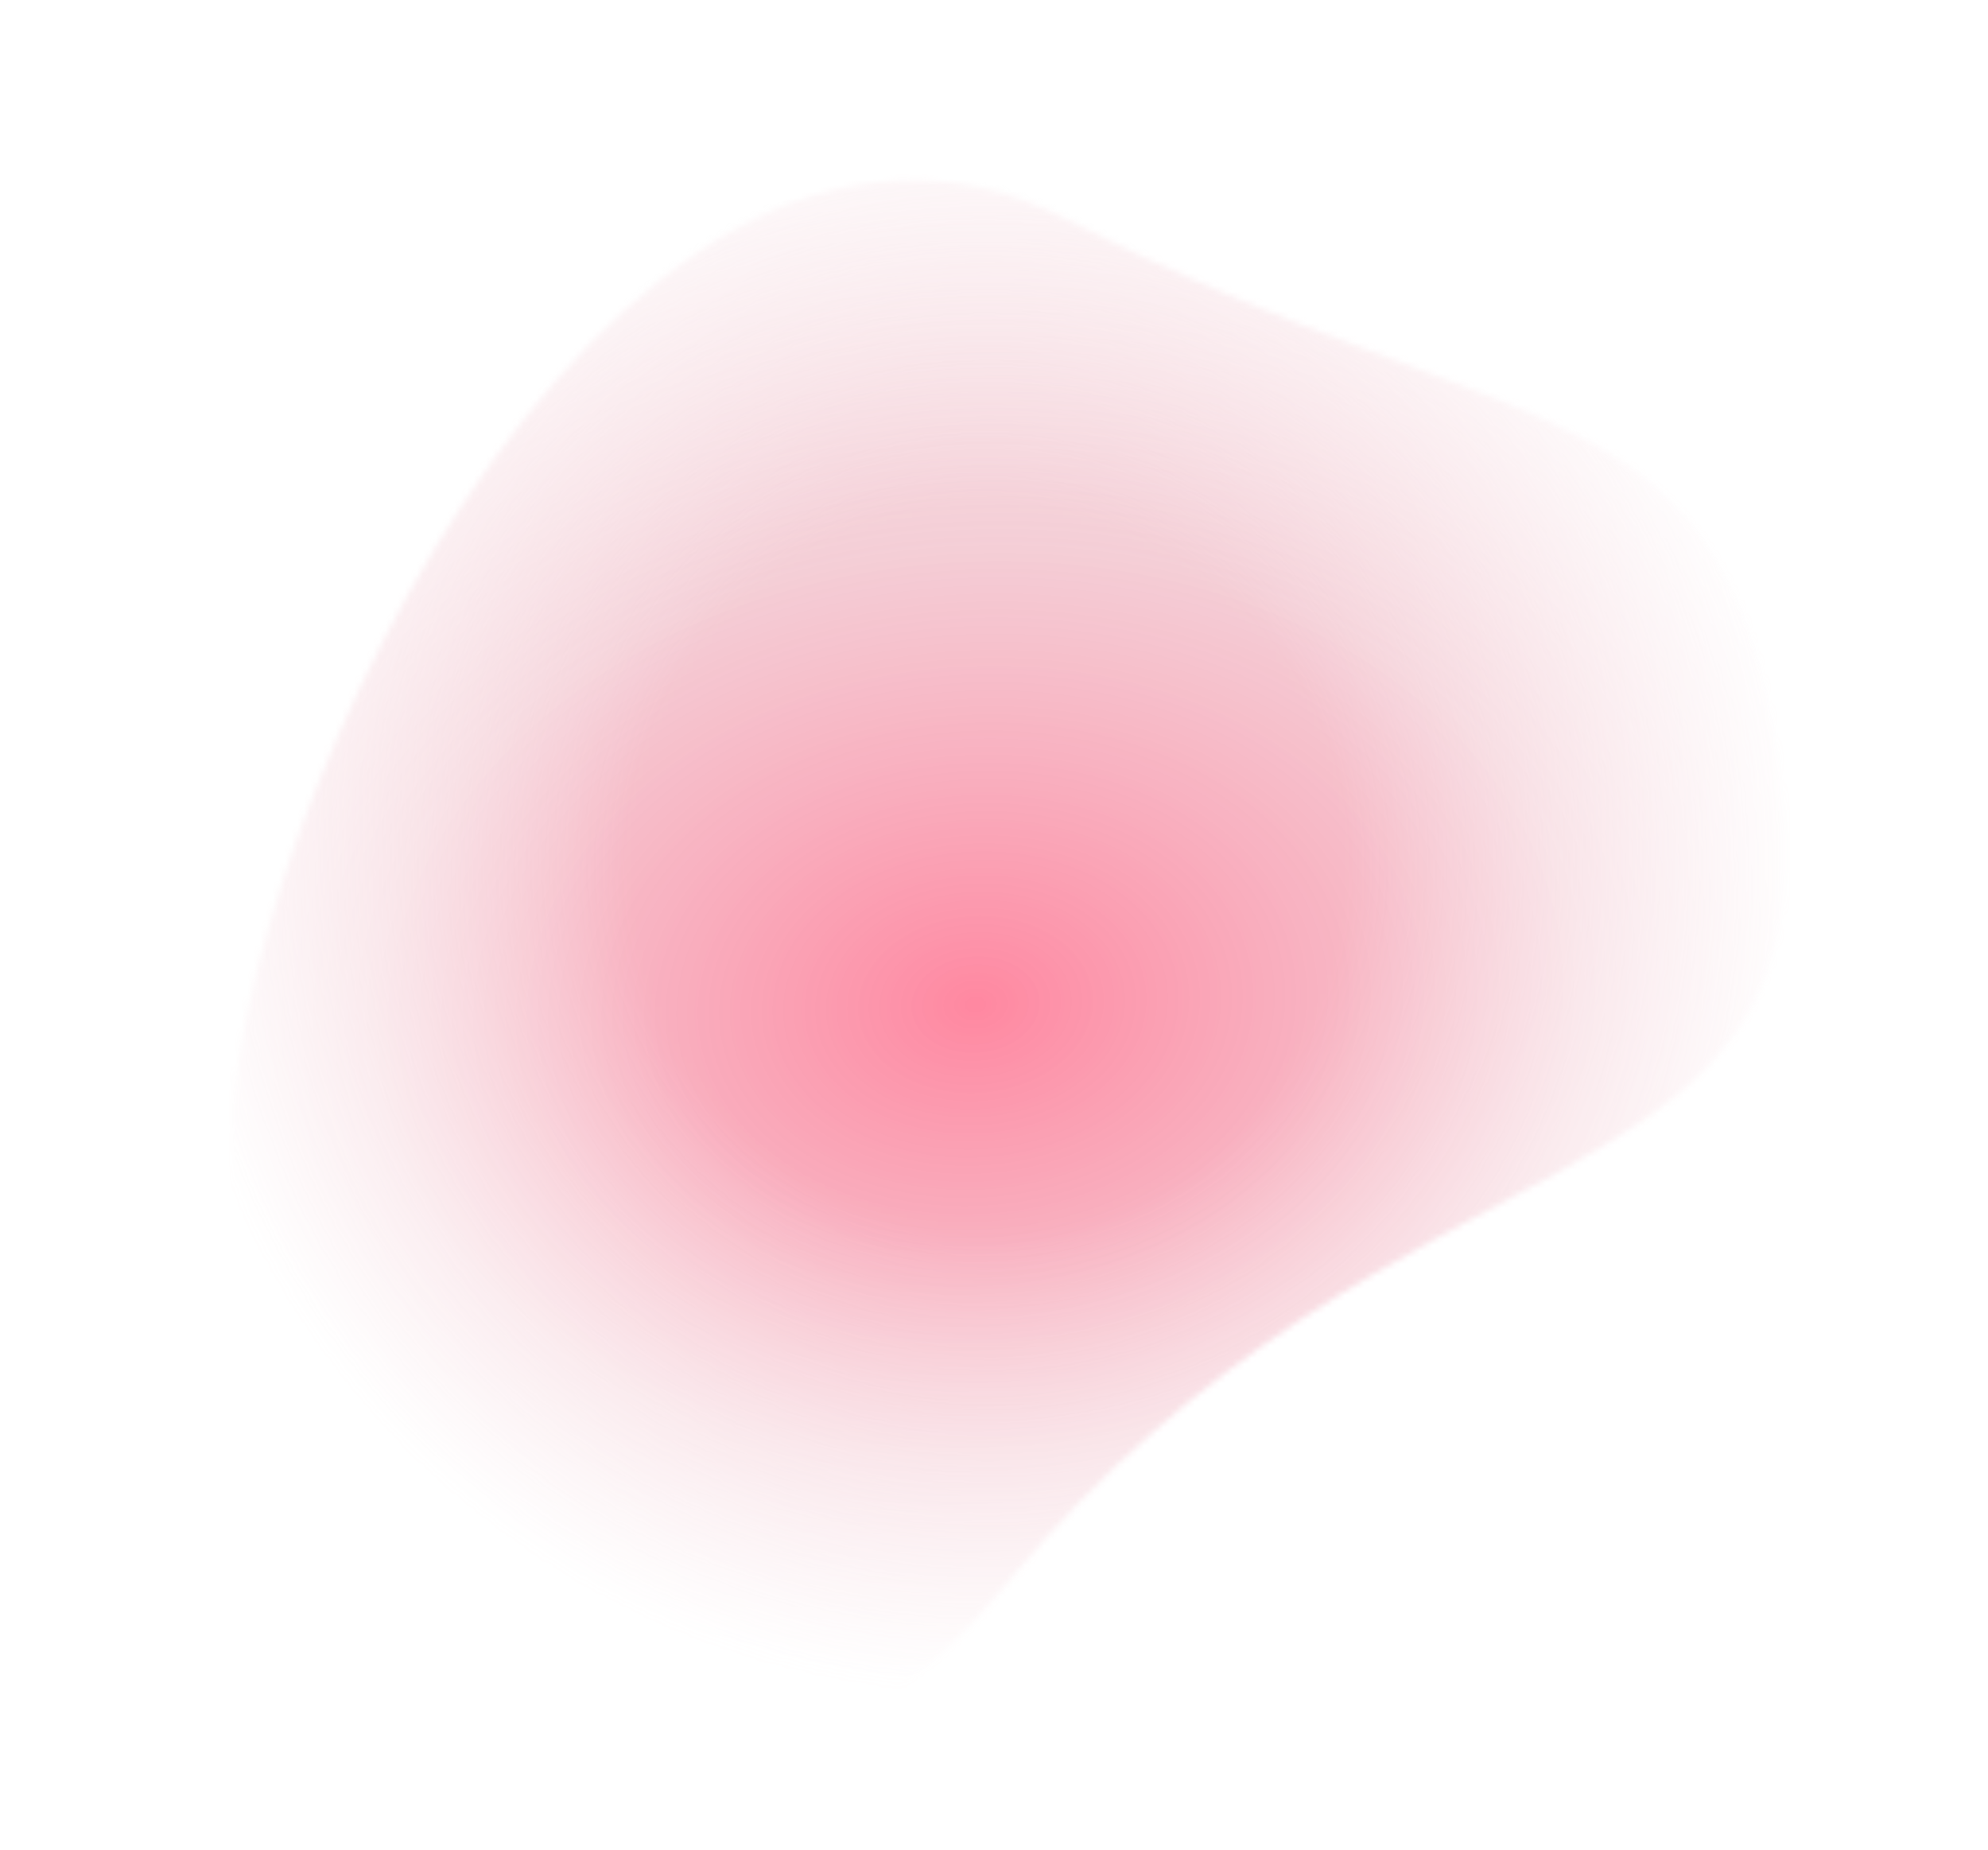 <svg width="317" height="295" viewBox="0 0 317 295" fill="none" xmlns="http://www.w3.org/2000/svg">
<mask id="mask0_99_1706" style="mask-type:alpha" maskUnits="userSpaceOnUse" x="36" y="28" width="249" height="254">
<path d="M160.394 252.614C97.901 328.45 42.849 237.166 37.181 189.615C31.513 142.065 96.414 -2.98 170.065 34.937C243.716 72.855 277.402 59.16 284.381 127.097C291.359 195.035 222.886 176.778 160.394 252.614Z" fill="url(#paint0_radial_99_1706)"/>
</mask>
<g mask="url(#mask0_99_1706)">
<rect width="516.755" height="687.763" transform="matrix(0.181 0.984 -0.991 0.134 449.756 -140.122)" fill="url(#paint1_radial_99_1706)" fill-opacity="0.9"/>
</g>
<defs>
<radialGradient id="paint0_radial_99_1706" cx="0" cy="0" r="1" gradientUnits="userSpaceOnUse" gradientTransform="translate(157.418 138.158) rotate(160.285) scale(131.217 132.094)">
<stop offset="0.438" stop-color="#D9D9D9"/>
<stop offset="1" stop-color="#737373" stop-opacity="0"/>
</radialGradient>
<radialGradient id="paint1_radial_99_1706" cx="0" cy="0" r="1" gradientUnits="userSpaceOnUse" gradientTransform="translate(258.377 343.882) rotate(90) scale(343.882 258.377)">
<stop stop-color="#FF7A96"/>
<stop offset="0.286" stop-color="#EFB7C3" stop-opacity="0.75"/>
<stop offset="0.572" stop-color="#F1CBD3" stop-opacity="0.5"/>
</radialGradient>
</defs>
</svg>
